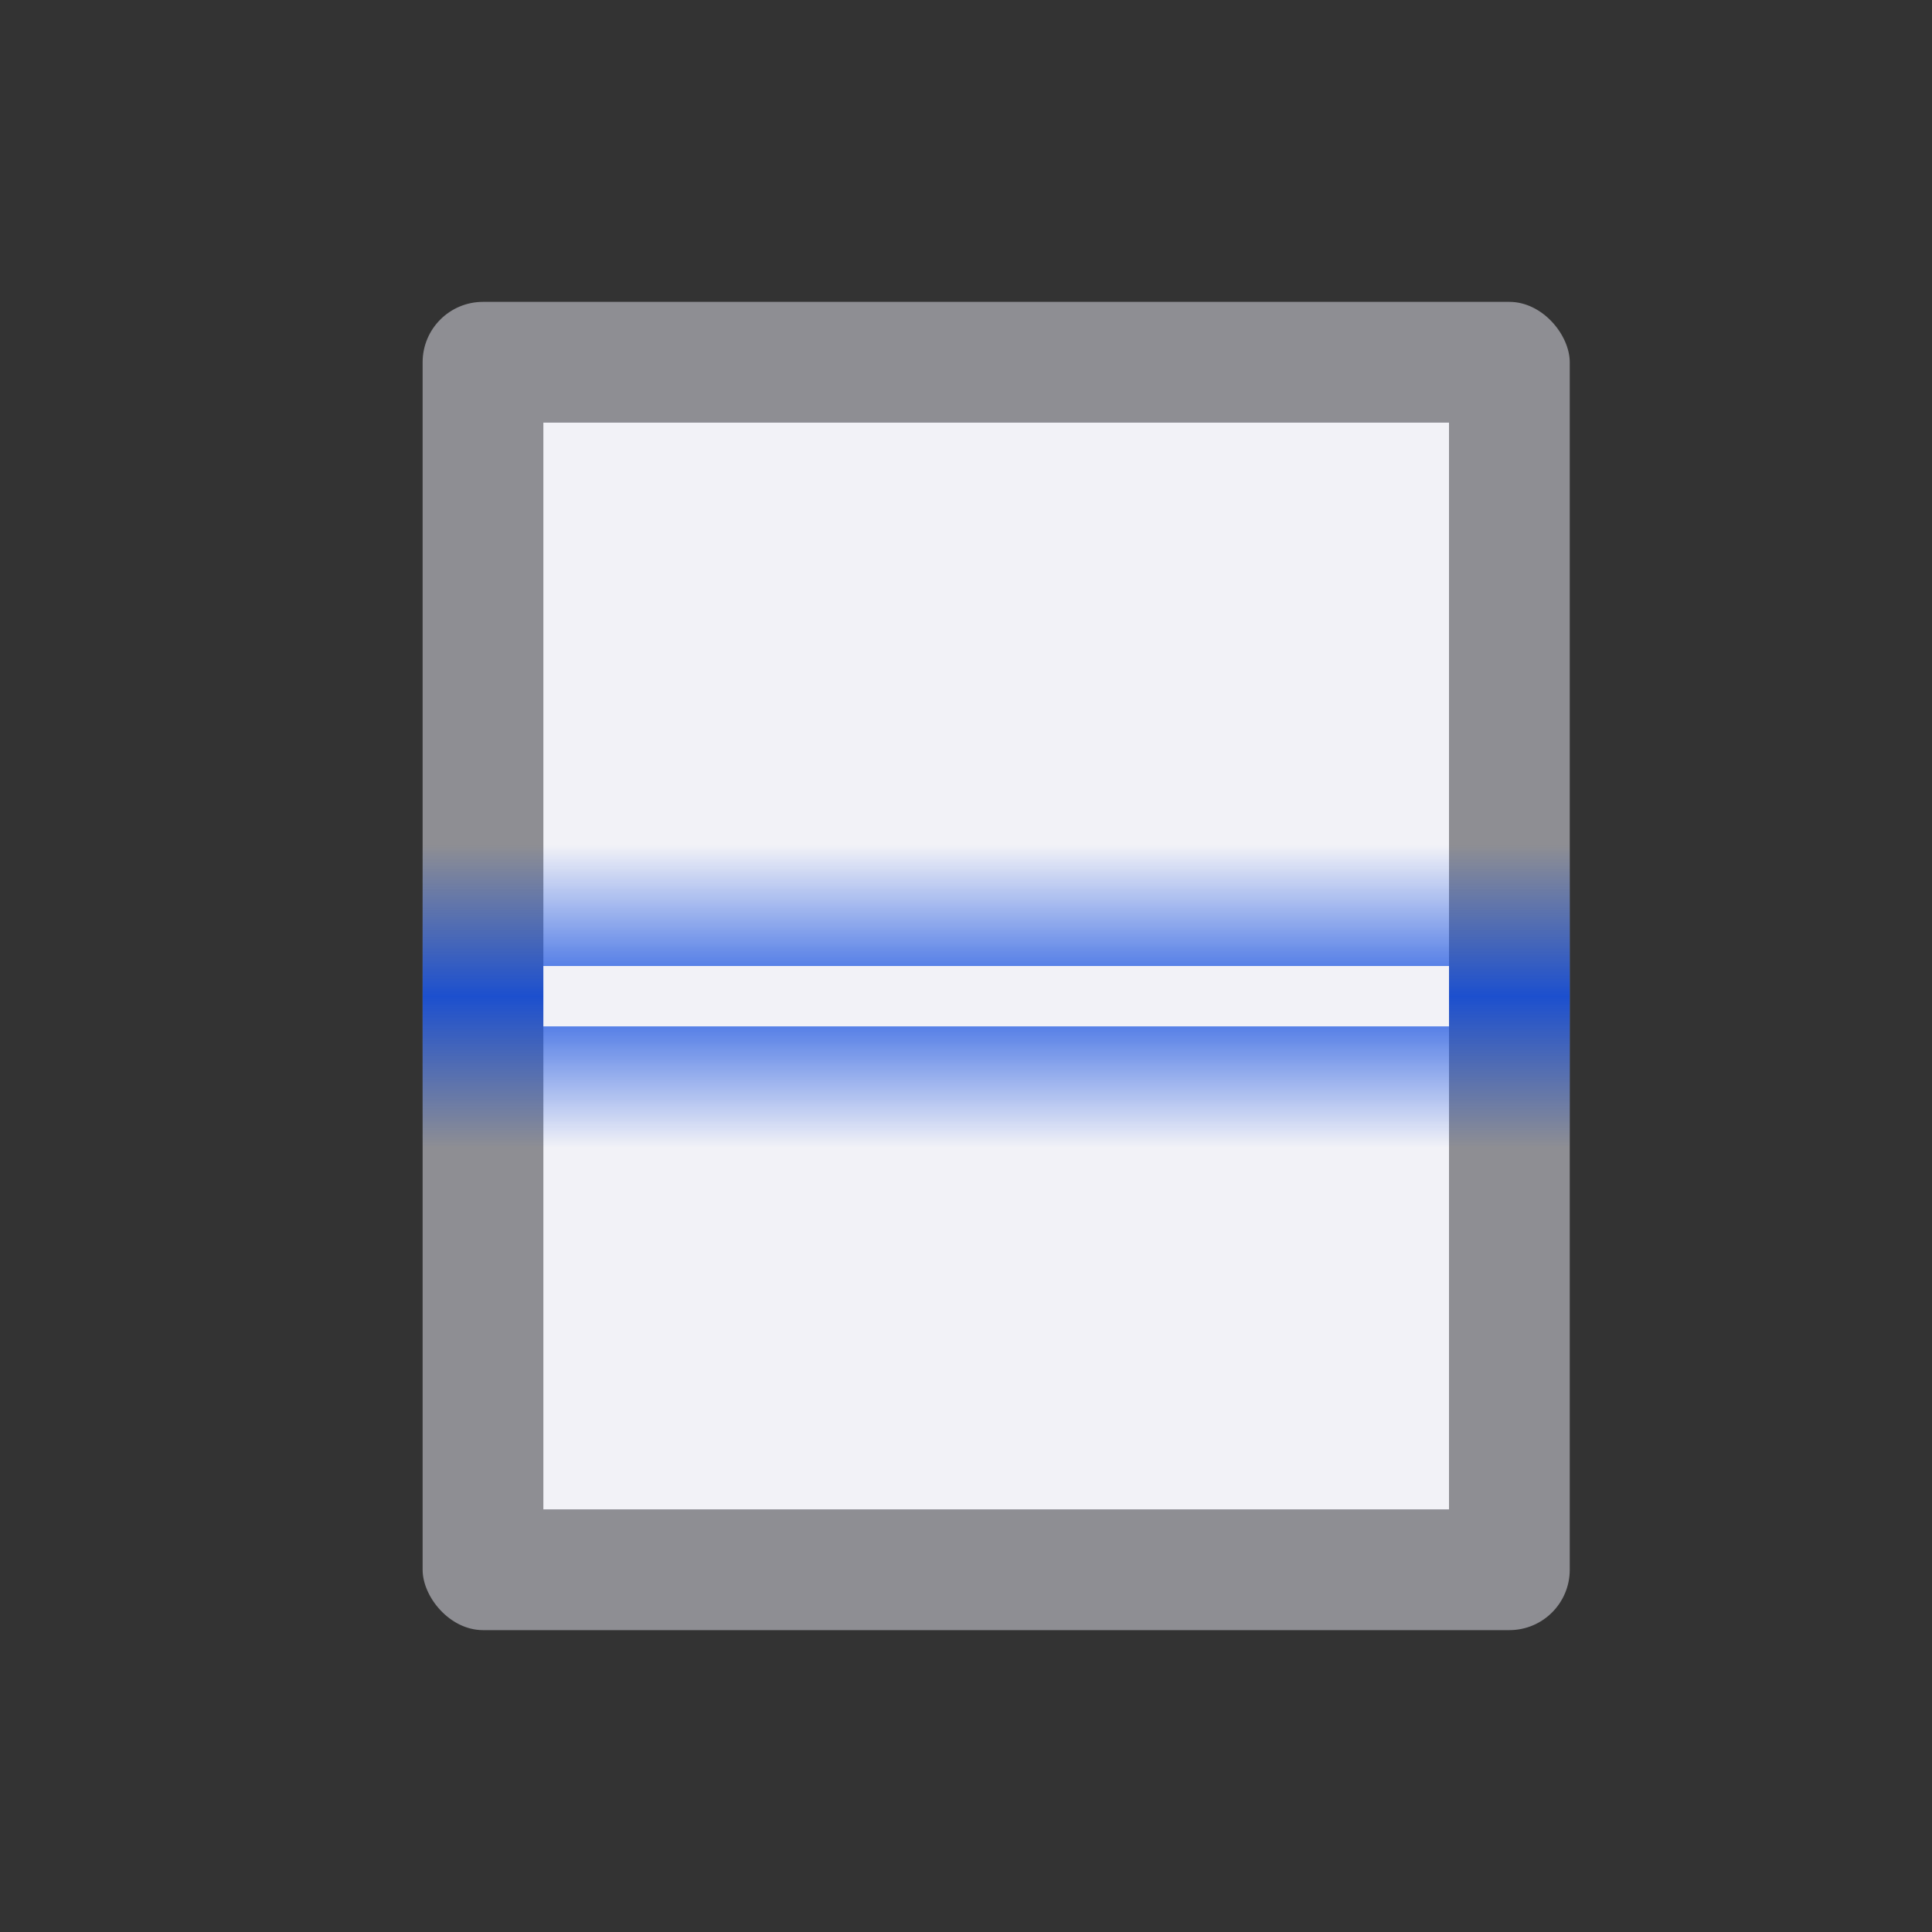 <svg height="32" viewBox="0 0 32 32" width="32" xmlns="http://www.w3.org/2000/svg" xmlns:xlink="http://www.w3.org/1999/xlink"><rect x="0" y="0" width="32" height="32" fill="#333333" stroke="none"/><linearGradient id="a" gradientTransform="matrix(1 0 0 1.4 -2.5 -1416.006)" gradientUnits="userSpaceOnUse" spreadMethod="reflect" x1="32" x2="32" y1="1017.505" y2="1015.719"><stop offset="0" stop-color="#0040dd"/><stop offset="1" stop-color="#0040dd" stop-opacity=".004"/></linearGradient><g transform="translate(0 8)"><rect fill="#8e8e93" height="22" rx="1" width="19" x="7" y="-3"/><path d="m9-1h15v18h-15z" fill="#f2f2f7"/><path d="m7 6h19v5h-19z" fill="url(#a)" opacity=".8"/><path d="m9 8h15v1h-15z" fill="#f2f2f7"/></g></svg>